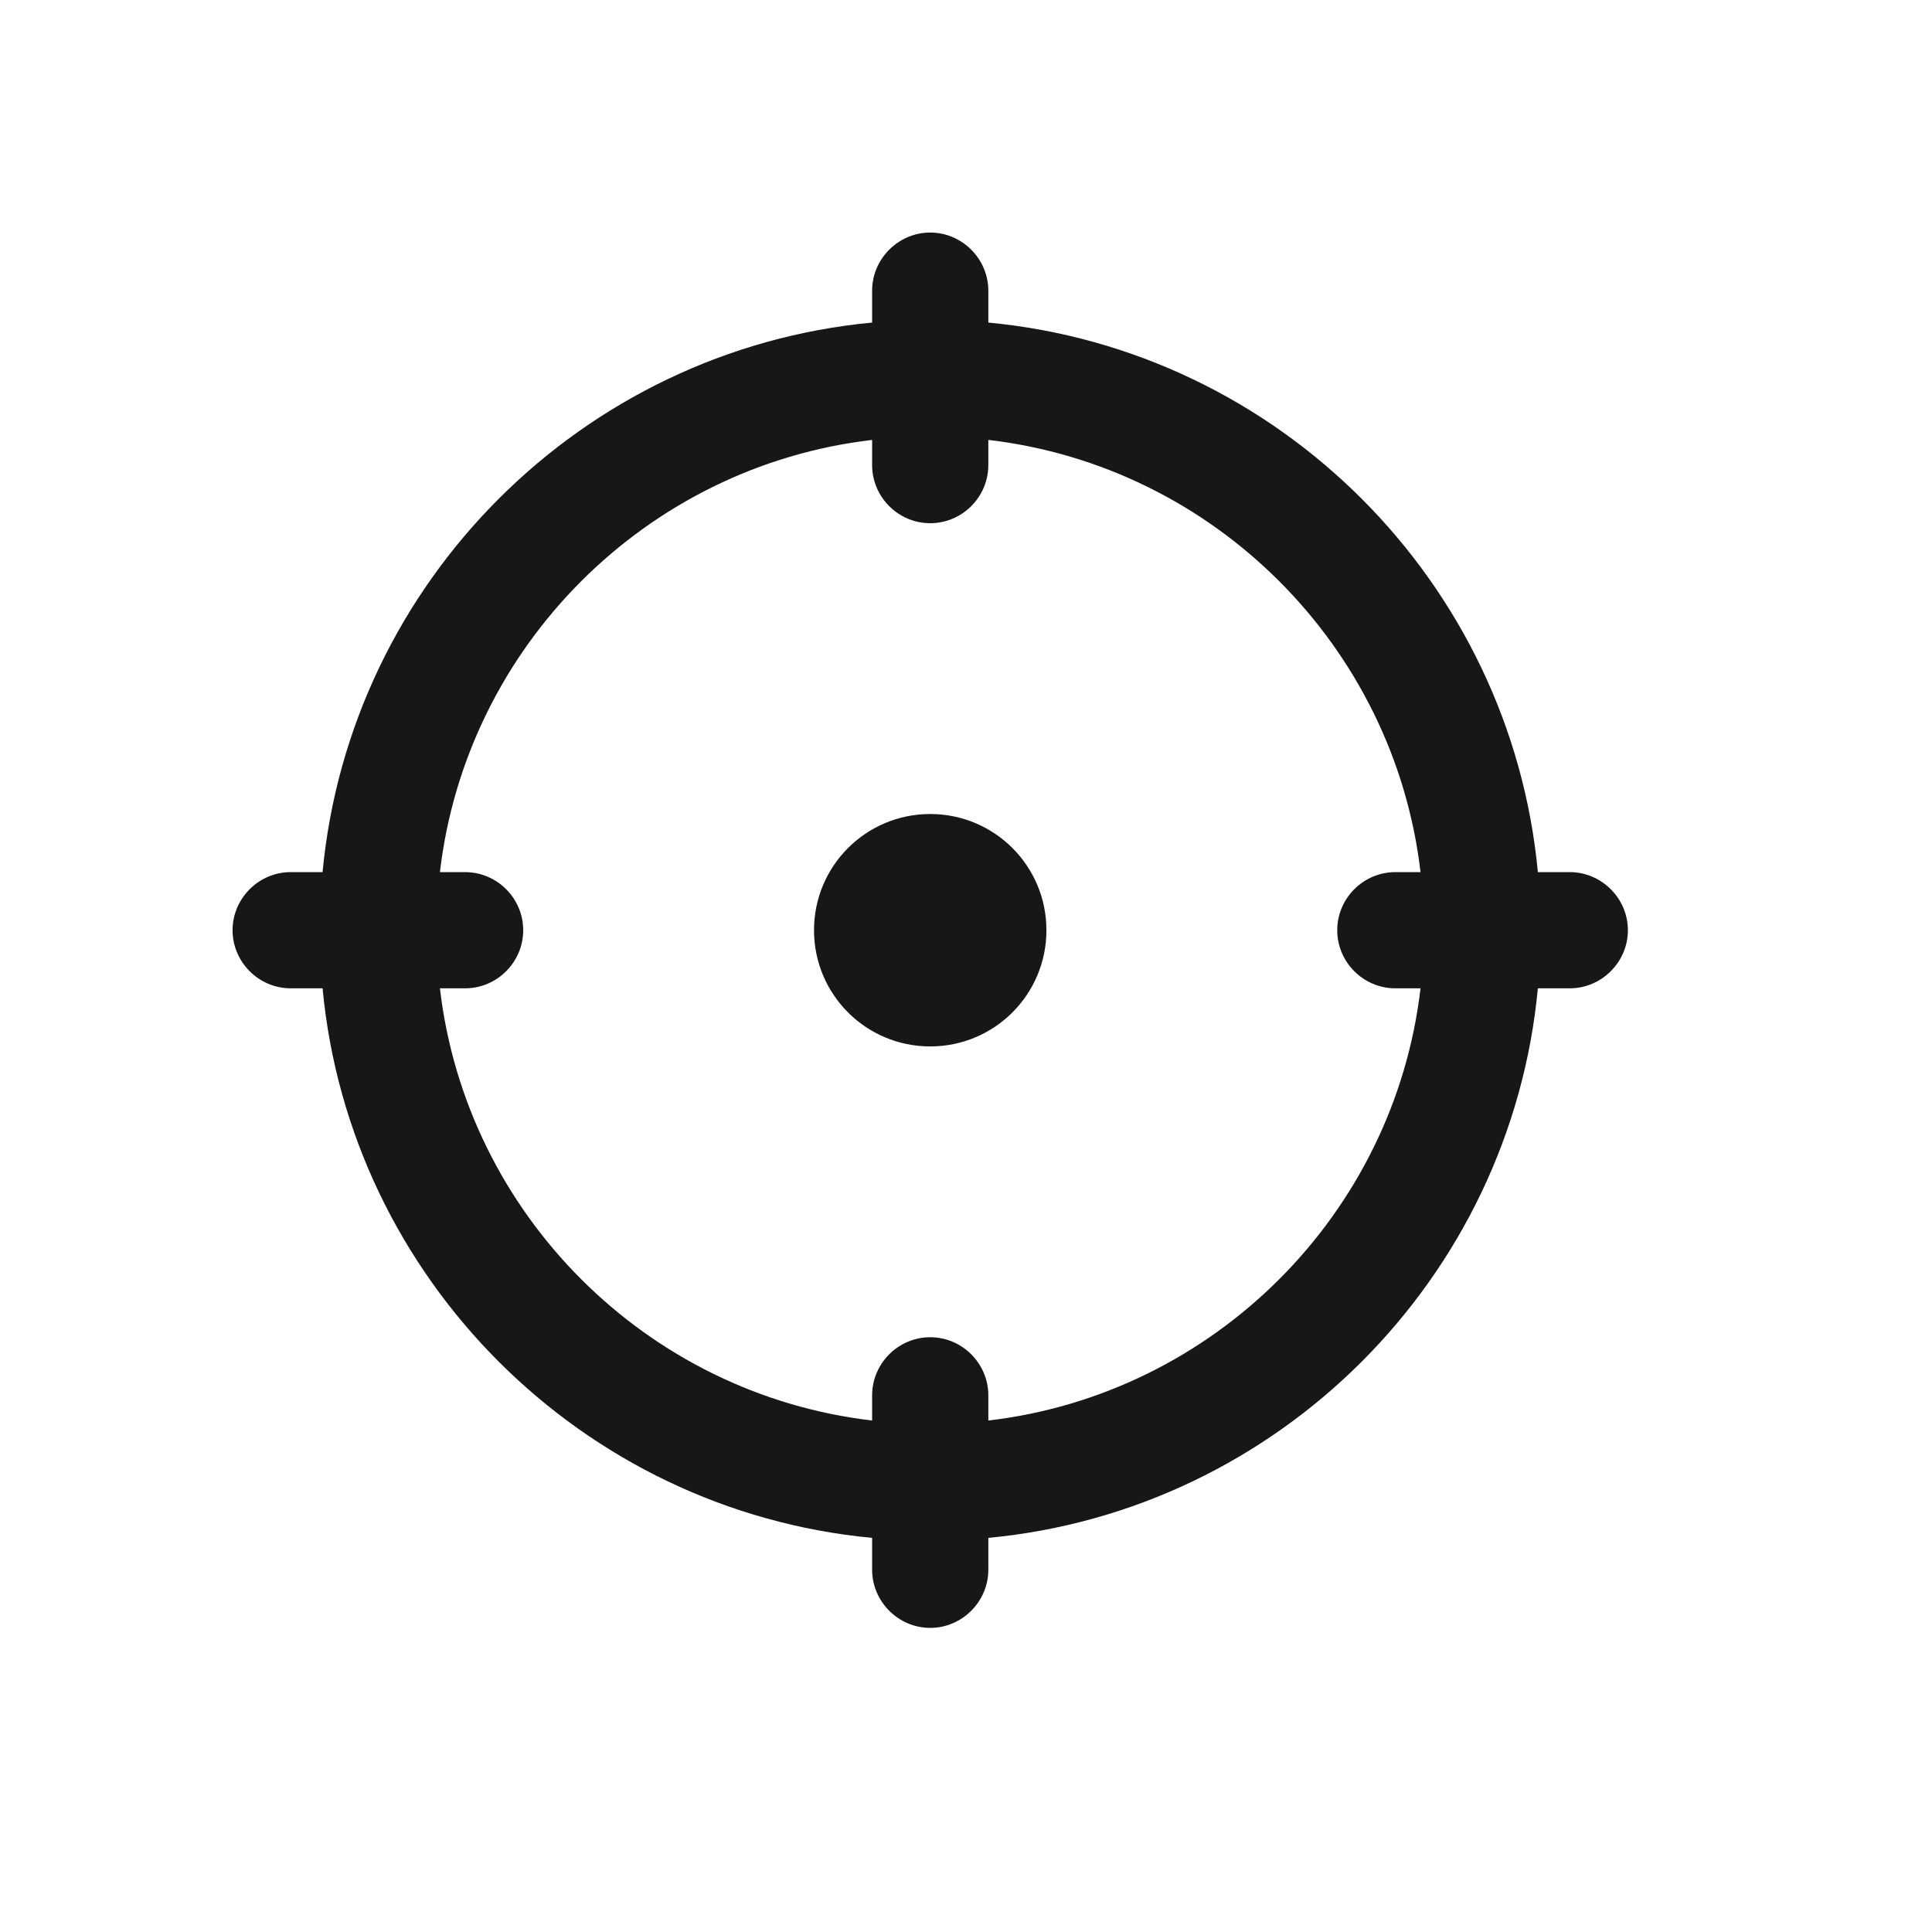 <?xml version="1.0" encoding="UTF-8"?>
<svg xmlns="http://www.w3.org/2000/svg" xmlns:xlink="http://www.w3.org/1999/xlink" width="13.5pt" height="13.5pt" viewBox="0 0 13.5 13.5" version="1.1">
<g id="surface1909">
<path style=" stroke:none;fill-rule:nonzero;fill:rgb(9.02%,9.02%,9.412%);fill-opacity:1;" d="M 6.5 1.625 C 6.277 1.625 6.094 1.809 6.094 2.031 L 6.094 2.254 C 4.066 2.445 2.445 4.066 2.254 6.094 L 2.031 6.094 C 1.809 6.094 1.625 6.277 1.625 6.5 C 1.625 6.723 1.809 6.906 2.031 6.906 L 2.254 6.906 C 2.445 8.934 4.066 10.555 6.094 10.746 L 6.094 10.969 C 6.094 11.191 6.277 11.375 6.5 11.375 C 6.723 11.375 6.906 11.191 6.906 10.969 L 6.906 10.746 C 8.934 10.555 10.555 8.934 10.746 6.906 L 10.969 6.906 C 11.191 6.906 11.375 6.723 11.375 6.5 C 11.375 6.277 11.191 6.094 10.969 6.094 L 10.746 6.094 C 10.555 4.066 8.934 2.445 6.906 2.254 L 6.906 2.031 C 6.906 1.809 6.723 1.625 6.5 1.625 Z M 6.094 3.074 L 6.094 3.25 C 6.094 3.473 6.277 3.656 6.5 3.656 C 6.723 3.656 6.906 3.473 6.906 3.25 L 6.906 3.074 C 8.484 3.258 9.742 4.516 9.926 6.094 L 9.75 6.094 C 9.527 6.094 9.344 6.277 9.344 6.5 C 9.344 6.723 9.527 6.906 9.75 6.906 L 9.926 6.906 C 9.742 8.484 8.484 9.742 6.906 9.926 L 6.906 9.75 C 6.906 9.527 6.723 9.344 6.5 9.344 C 6.277 9.344 6.094 9.527 6.094 9.75 L 6.094 9.926 C 4.516 9.742 3.258 8.484 3.074 6.906 L 3.25 6.906 C 3.473 6.906 3.656 6.723 3.656 6.5 C 3.656 6.277 3.473 6.094 3.25 6.094 L 3.074 6.094 C 3.258 4.516 4.516 3.258 6.094 3.074 Z M 6.5 5.688 C 6.051 5.688 5.688 6.051 5.688 6.5 C 5.688 6.949 6.051 7.312 6.5 7.312 C 6.949 7.312 7.312 6.949 7.312 6.5 C 7.312 6.051 6.949 5.688 6.5 5.688 Z M 6.5 5.688 "/>
</g>
</svg>
